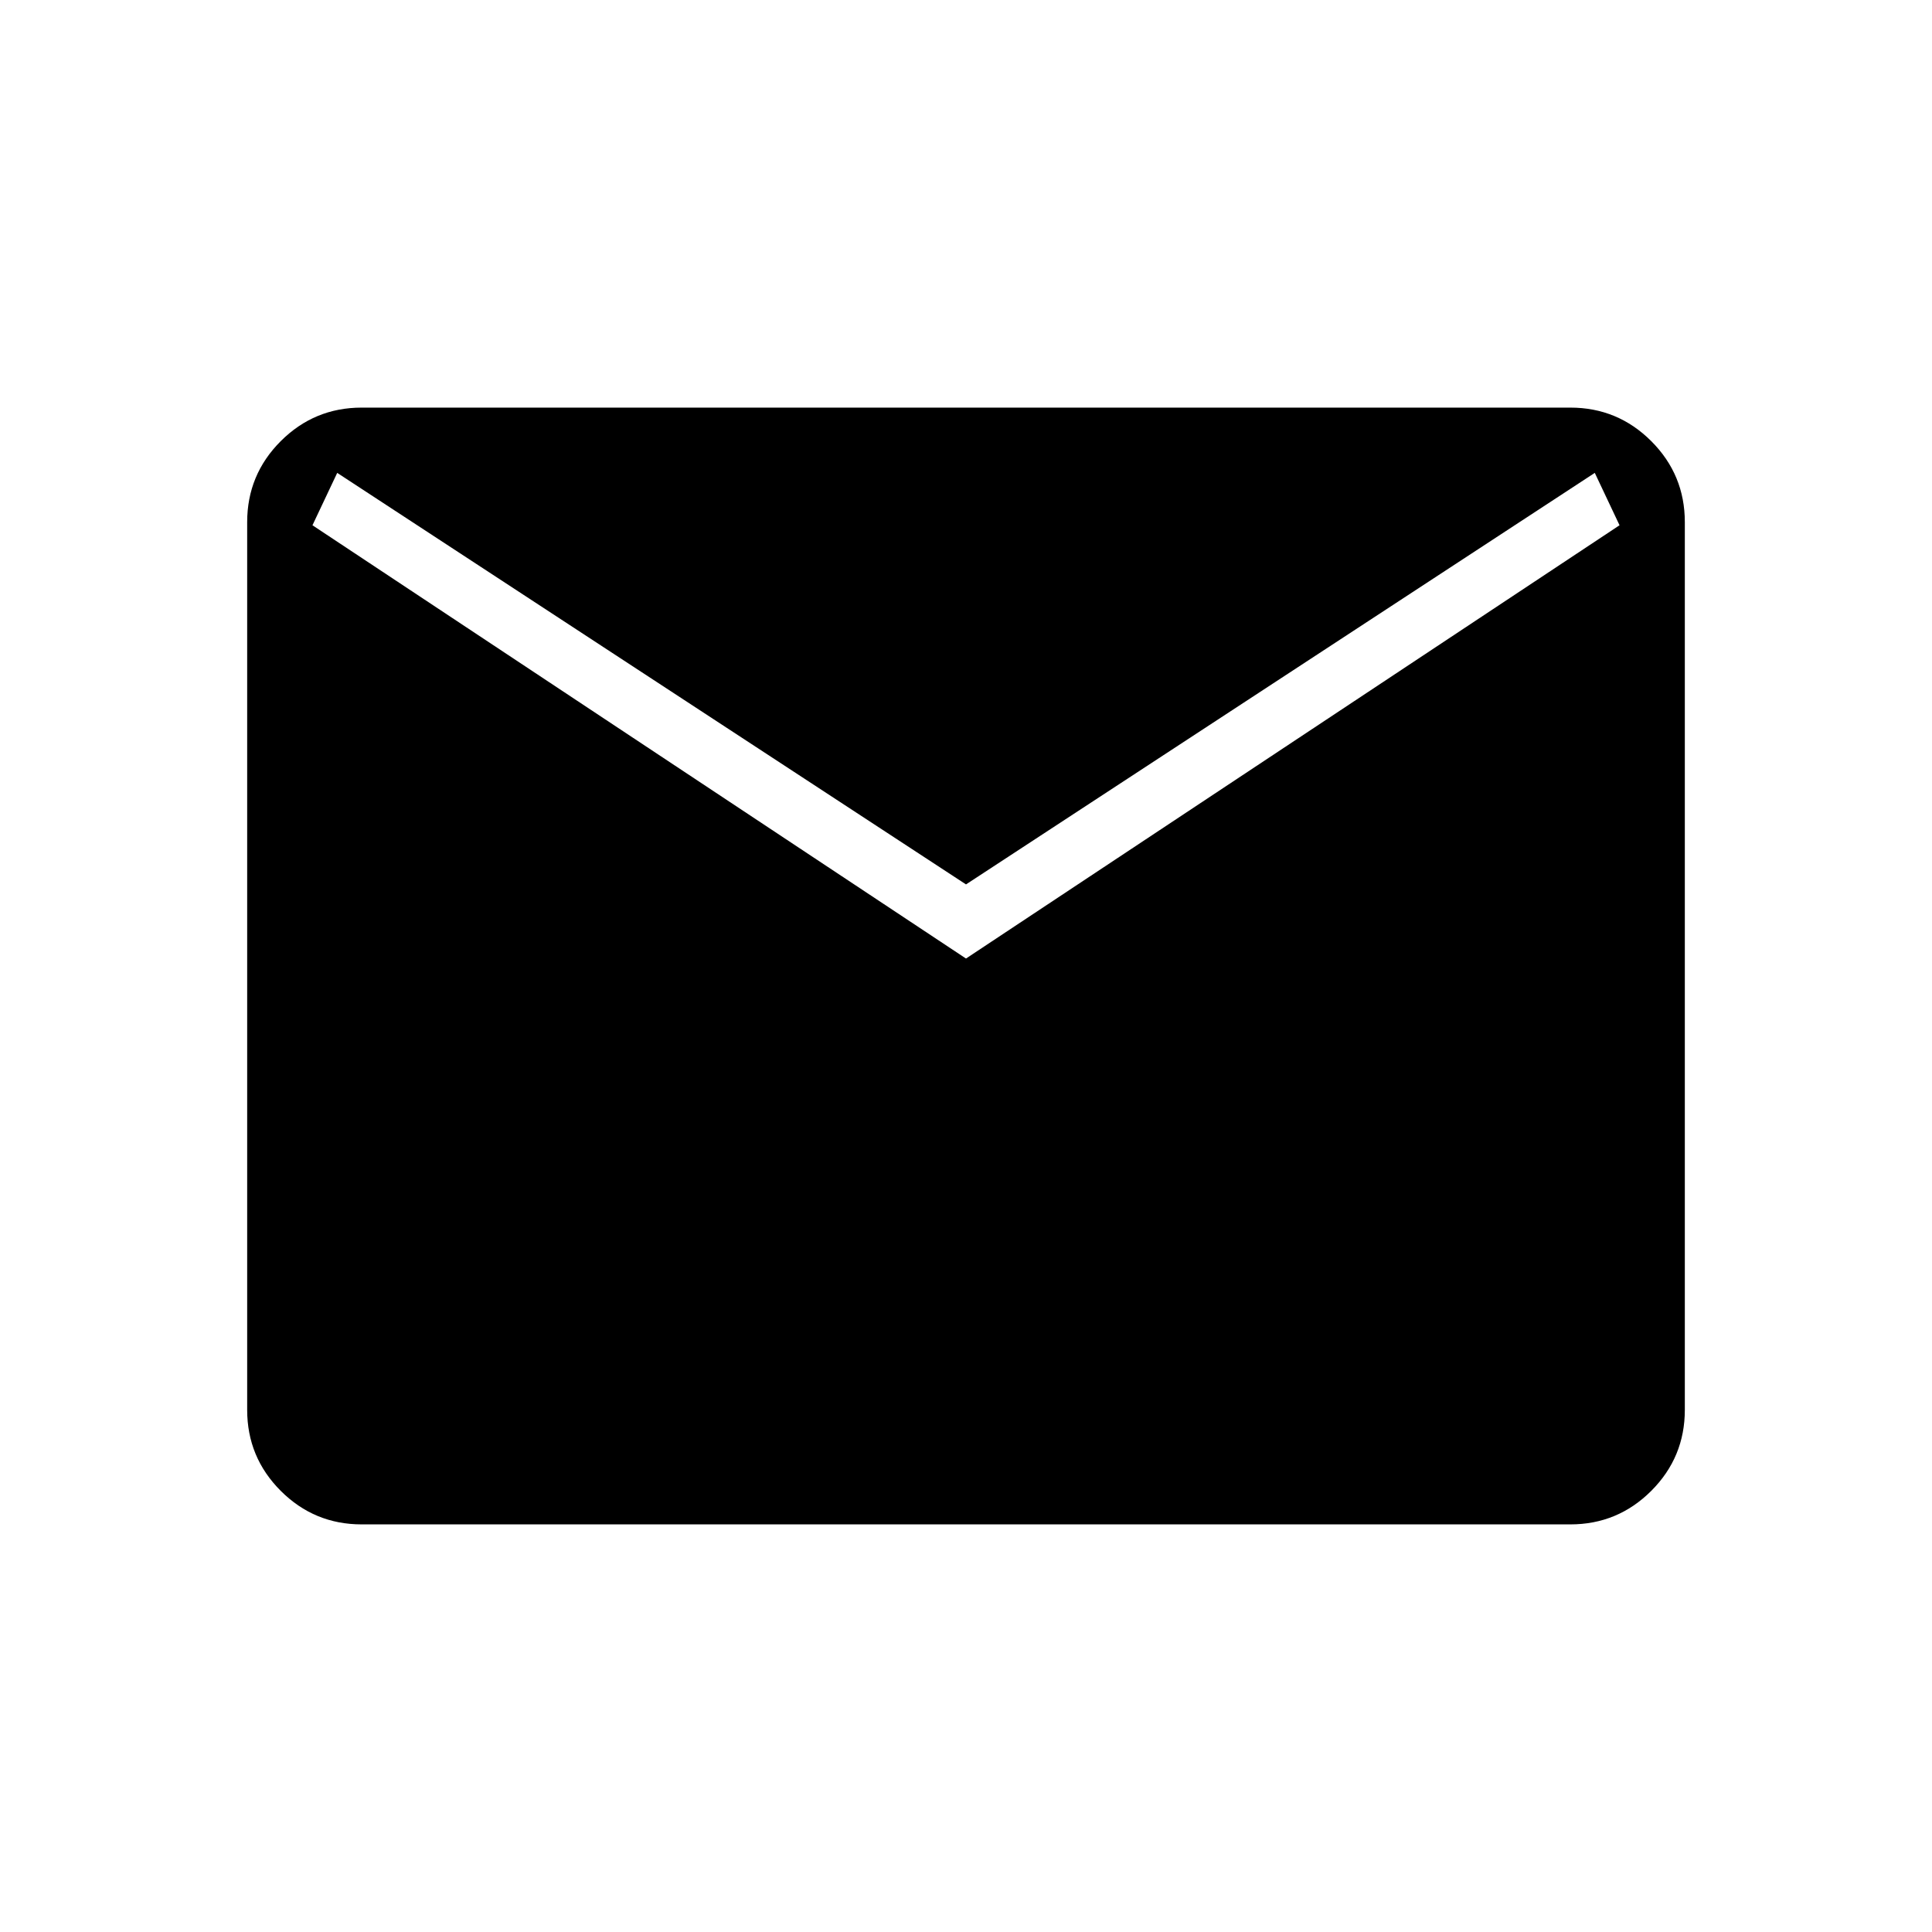 <svg xmlns="http://www.w3.org/2000/svg" height="40" viewBox="0 -960 960 960" width="40"><path d="M179.7-202.54q-23.53 0-40.21-16.67-16.67-16.68-16.67-40.23v-441.12q0-23.55 16.67-40.23 16.68-16.67 40.21-16.67h600.6q23.53 0 40.21 16.67 16.67 16.68 16.67 40.23v441.12q0 23.55-16.67 40.23-16.68 16.67-40.21 16.67H179.7ZM480-483.71 804.74-699l-12.3-26.03L480-520.54 167.56-725.03 155.26-699 480-483.71Z"/></svg>